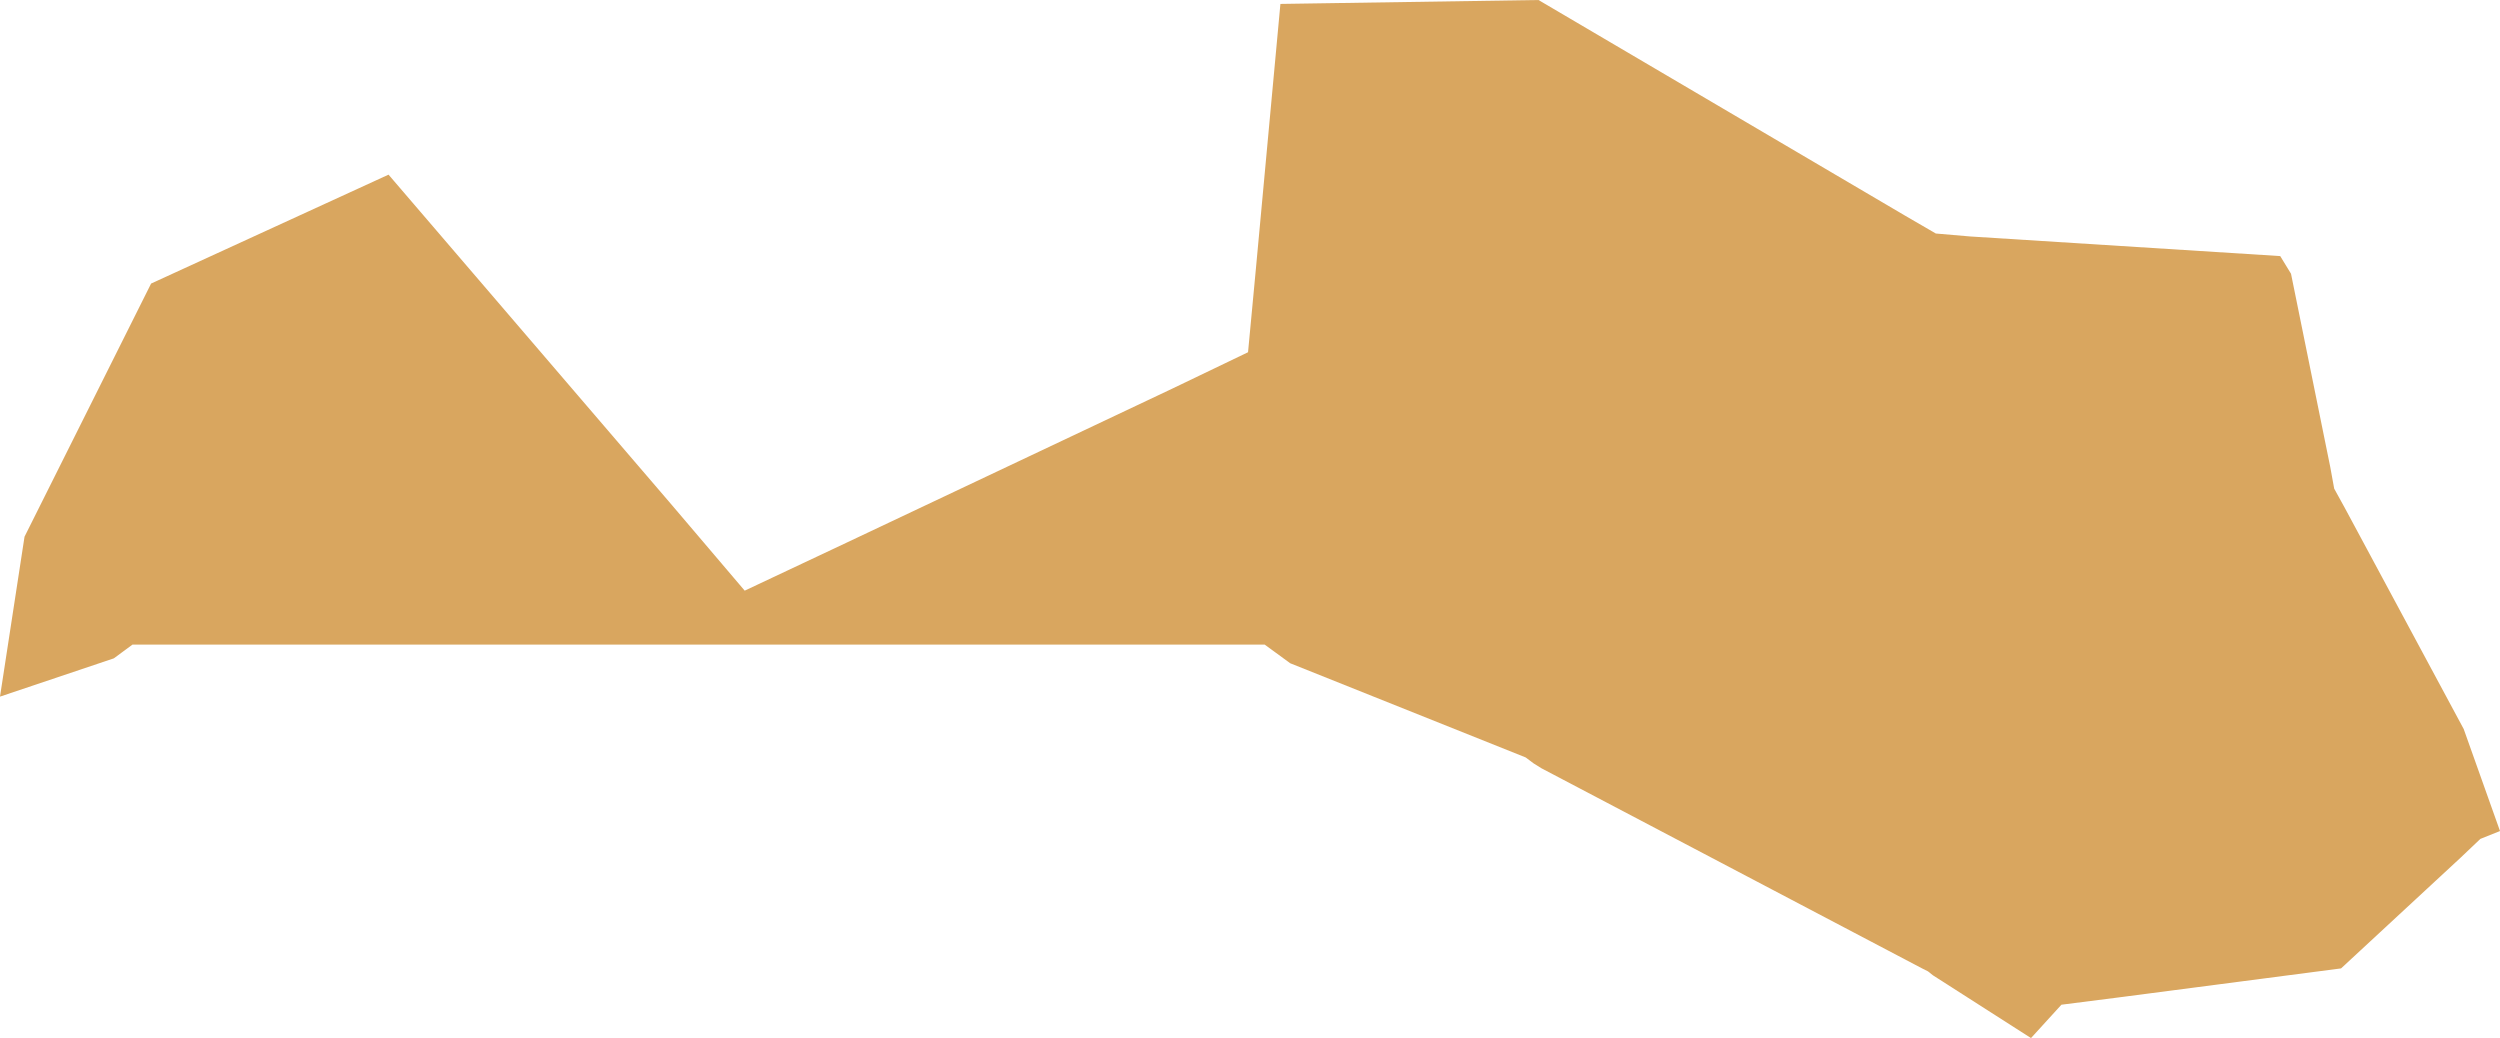 <svg xmlns="http://www.w3.org/2000/svg" viewBox="0 0 25.48 10.58"><defs><style>.РЎС‚РёР»СЊ-РіСЂР°С„РёРєРё-11{fill:#d9a65f;}</style></defs><title>latviya</title><g id="Слой_2" data-name="Слой 2"><g id="Слой_1-2" data-name="Слой 1"><polygon class="РЎС‚РёР»СЊ-РіСЂР°С„РёРєРё-11" points="7.45 6.57 12.62 6.57 12.89 6.57 13.15 6.76 15.55 7.72 15.63 7.78 15.71 7.83 19.59 9.87 19.65 9.9 19.7 9.94 20.7 10.58 21.01 10.24 21.56 10.17 23.86 9.87 25.08 8.74 25.28 8.55 25.48 8.47 25.11 7.43 23.9 5.18 23.79 4.98 23.75 4.76 23.35 2.79 23.24 2.61 20.08 2.41 19.73 2.38 19.42 2.2 15.68 0 13.05 0.04 12.8 2.74 12.72 3.59 11.95 3.96 8.63 5.53 7.59 6.02 6.85 5.15 3.96 1.78 1.54 2.89 0.25 5.47 0 7.1 1.16 6.71 1.35 6.57 1.54 6.57 7.45 6.57"/></g></g></svg>